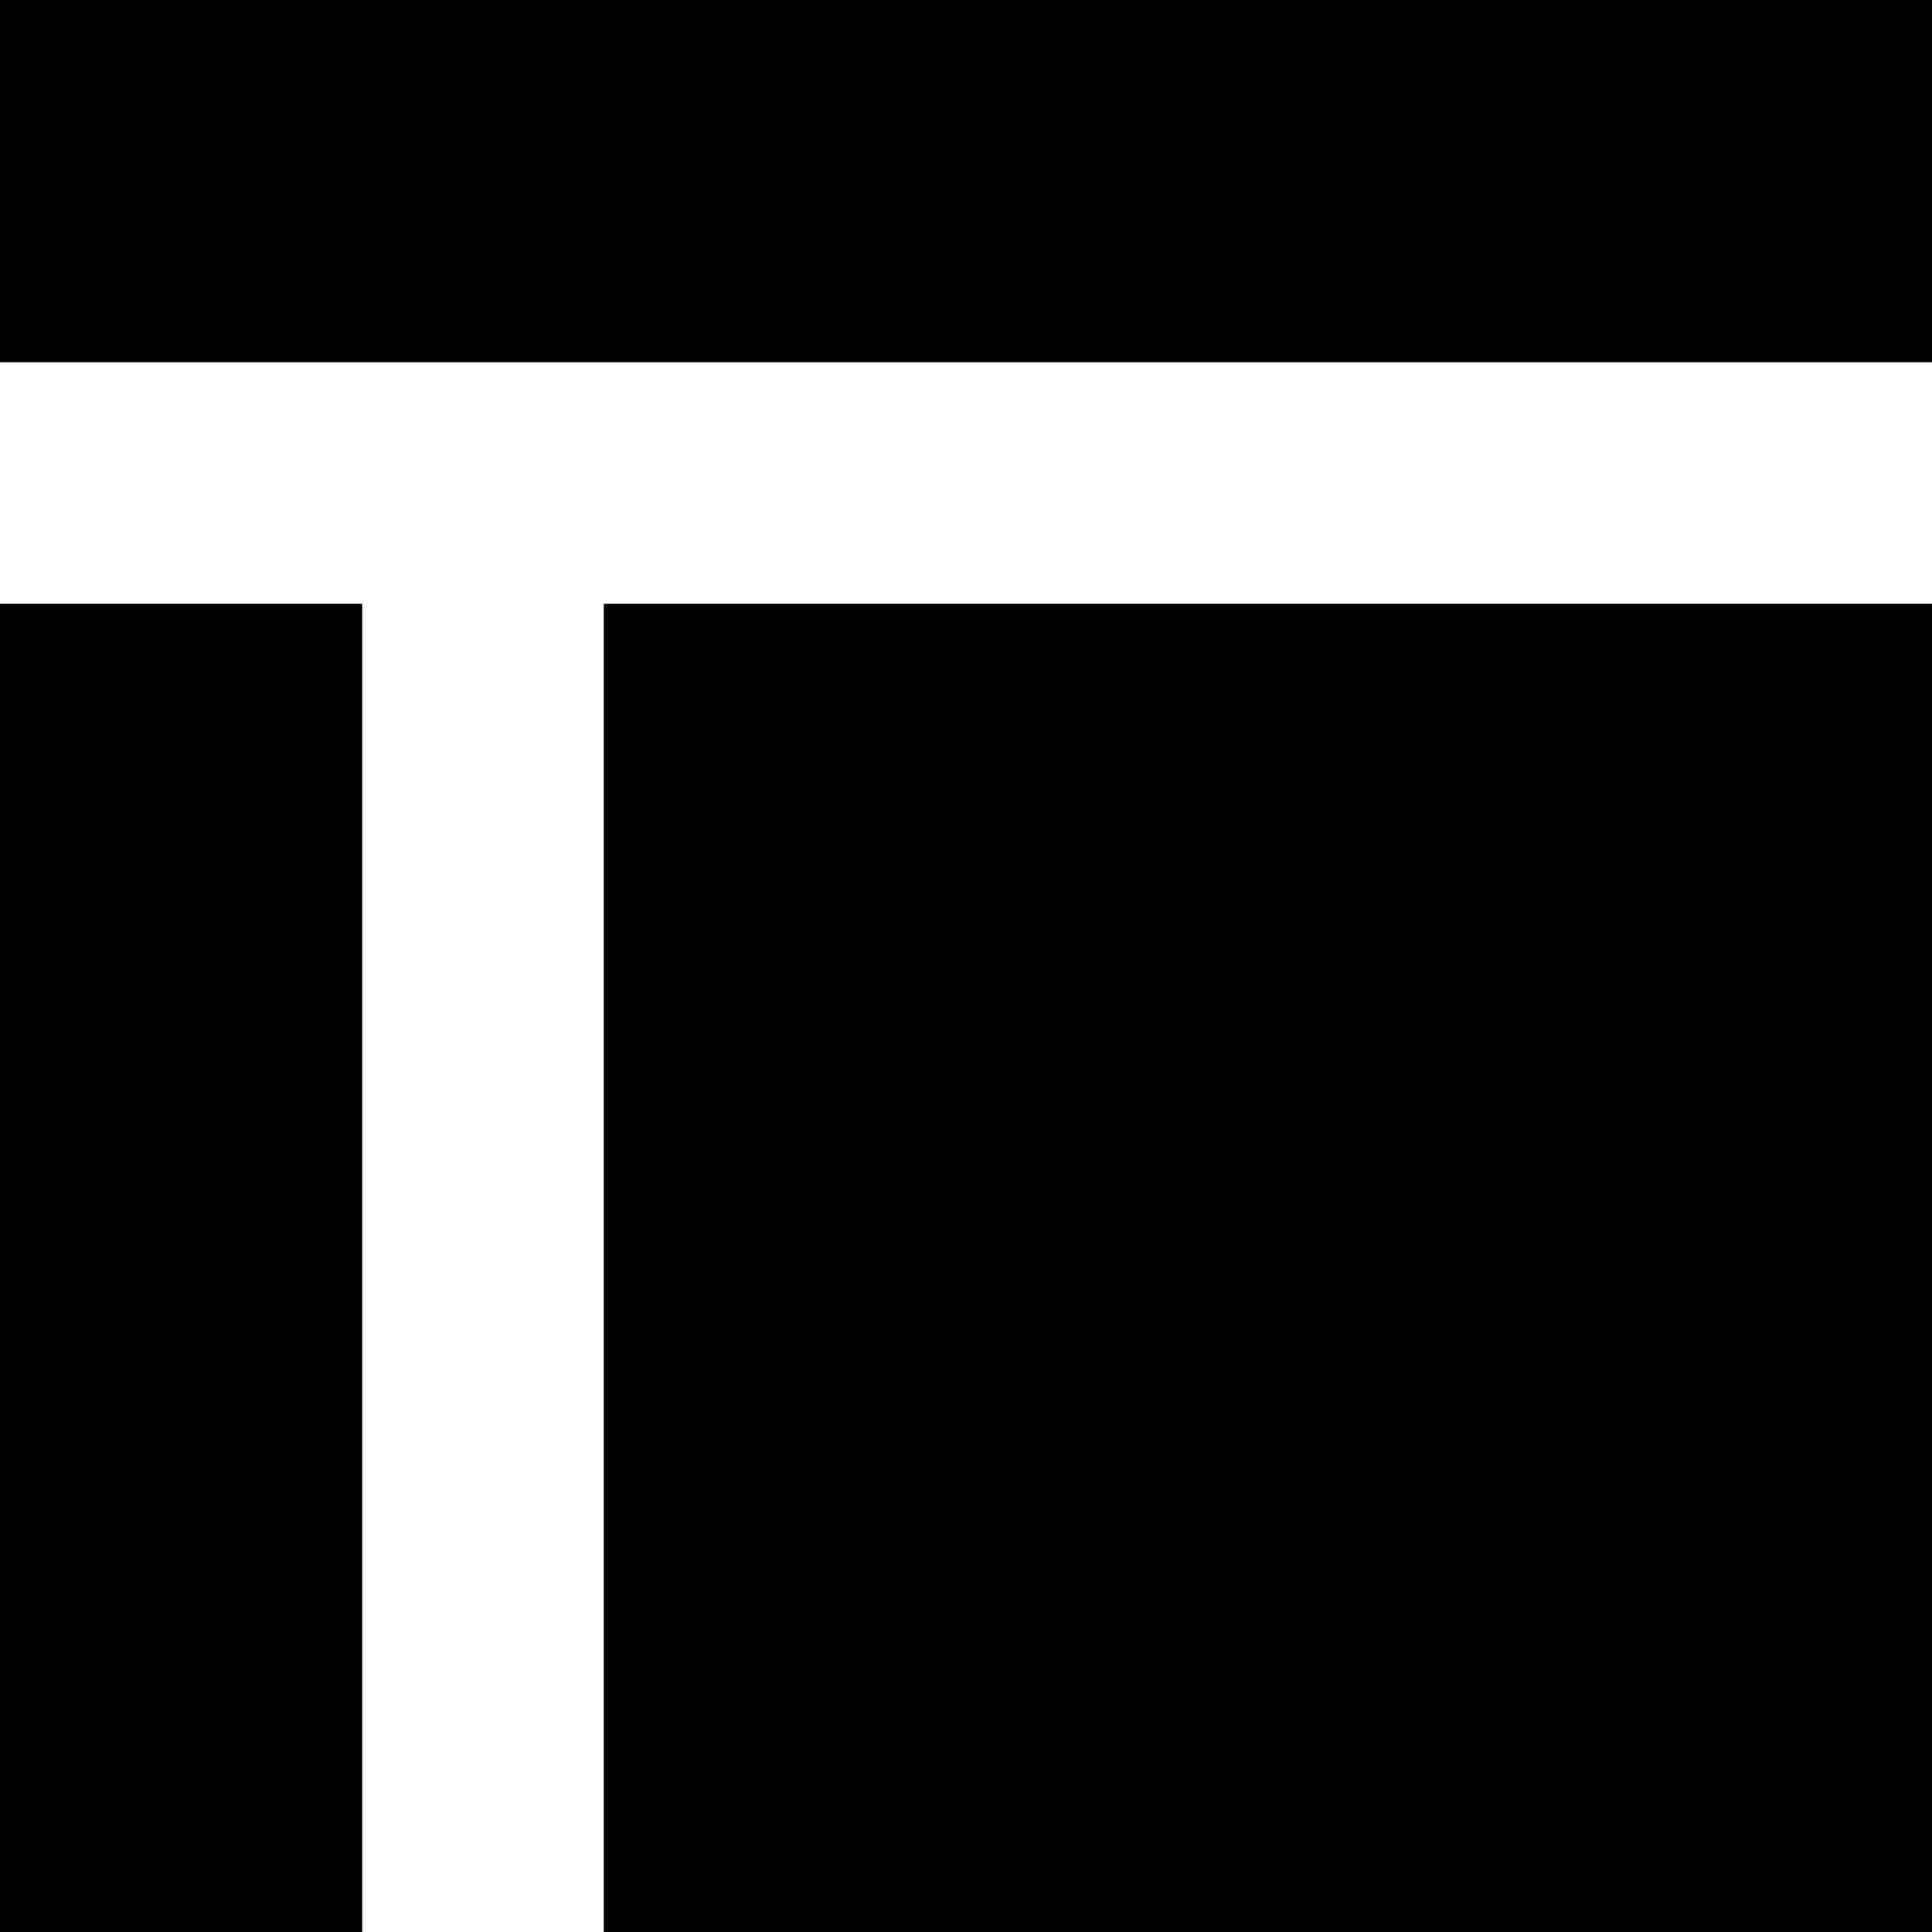 <svg xmlns="http://www.w3.org/2000/svg" width="16" height="16" viewBox="0 0 16 16">
  <path id="Rectangle_2_copy_5" data-name="Rectangle 2 copy 5" d="M0,0H16V3H0ZM5,5H16V16H5ZM0,5H3V16H0Z" fill="#000" fill-rule="evenodd"/>
</svg>
